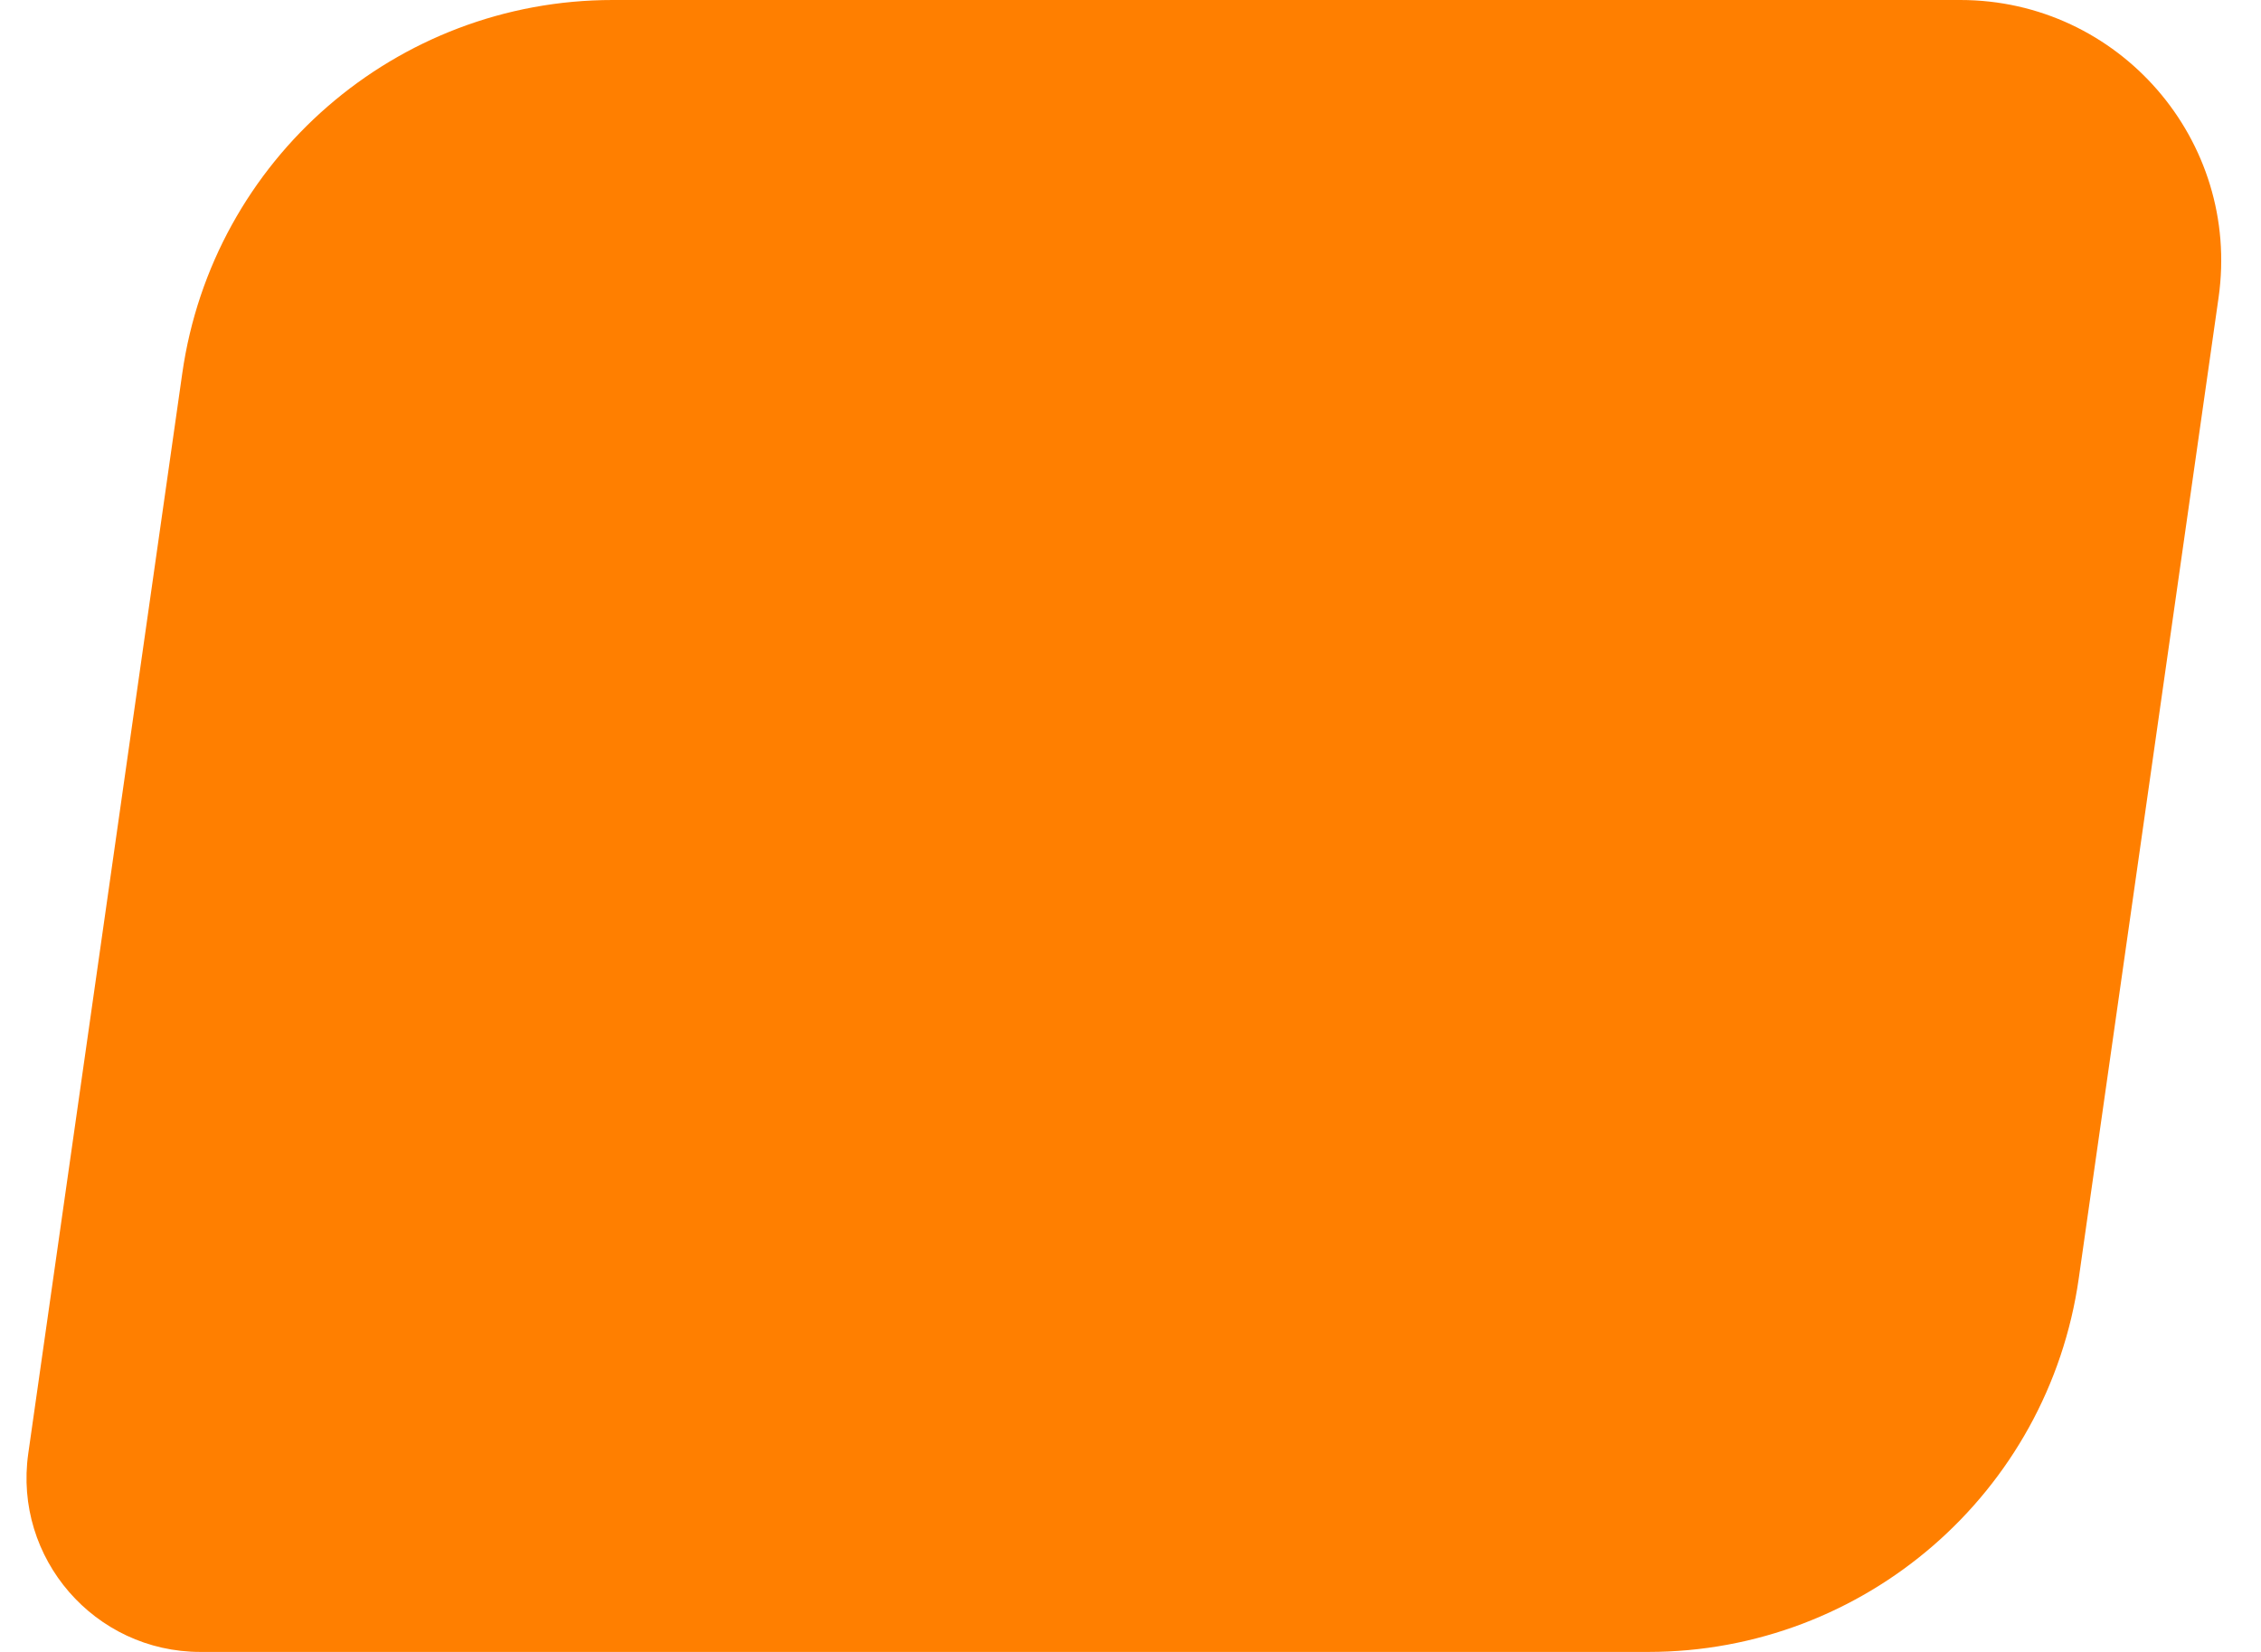 <svg width="26" height="19" viewBox="0 0 26 19" fill="none" xmlns="http://www.w3.org/2000/svg">
<path d="M25.512 3.423C25.77 1.616 24.367 0 22.542 0H7.046C4.557 0 2.447 1.83 2.096 4.294L0.325 16.718C0.154 17.922 1.088 19 2.305 19H18.954C21.443 19 23.553 17.169 23.904 14.706L25.512 3.423Z" fill="#FF7F00"/>
</svg>
